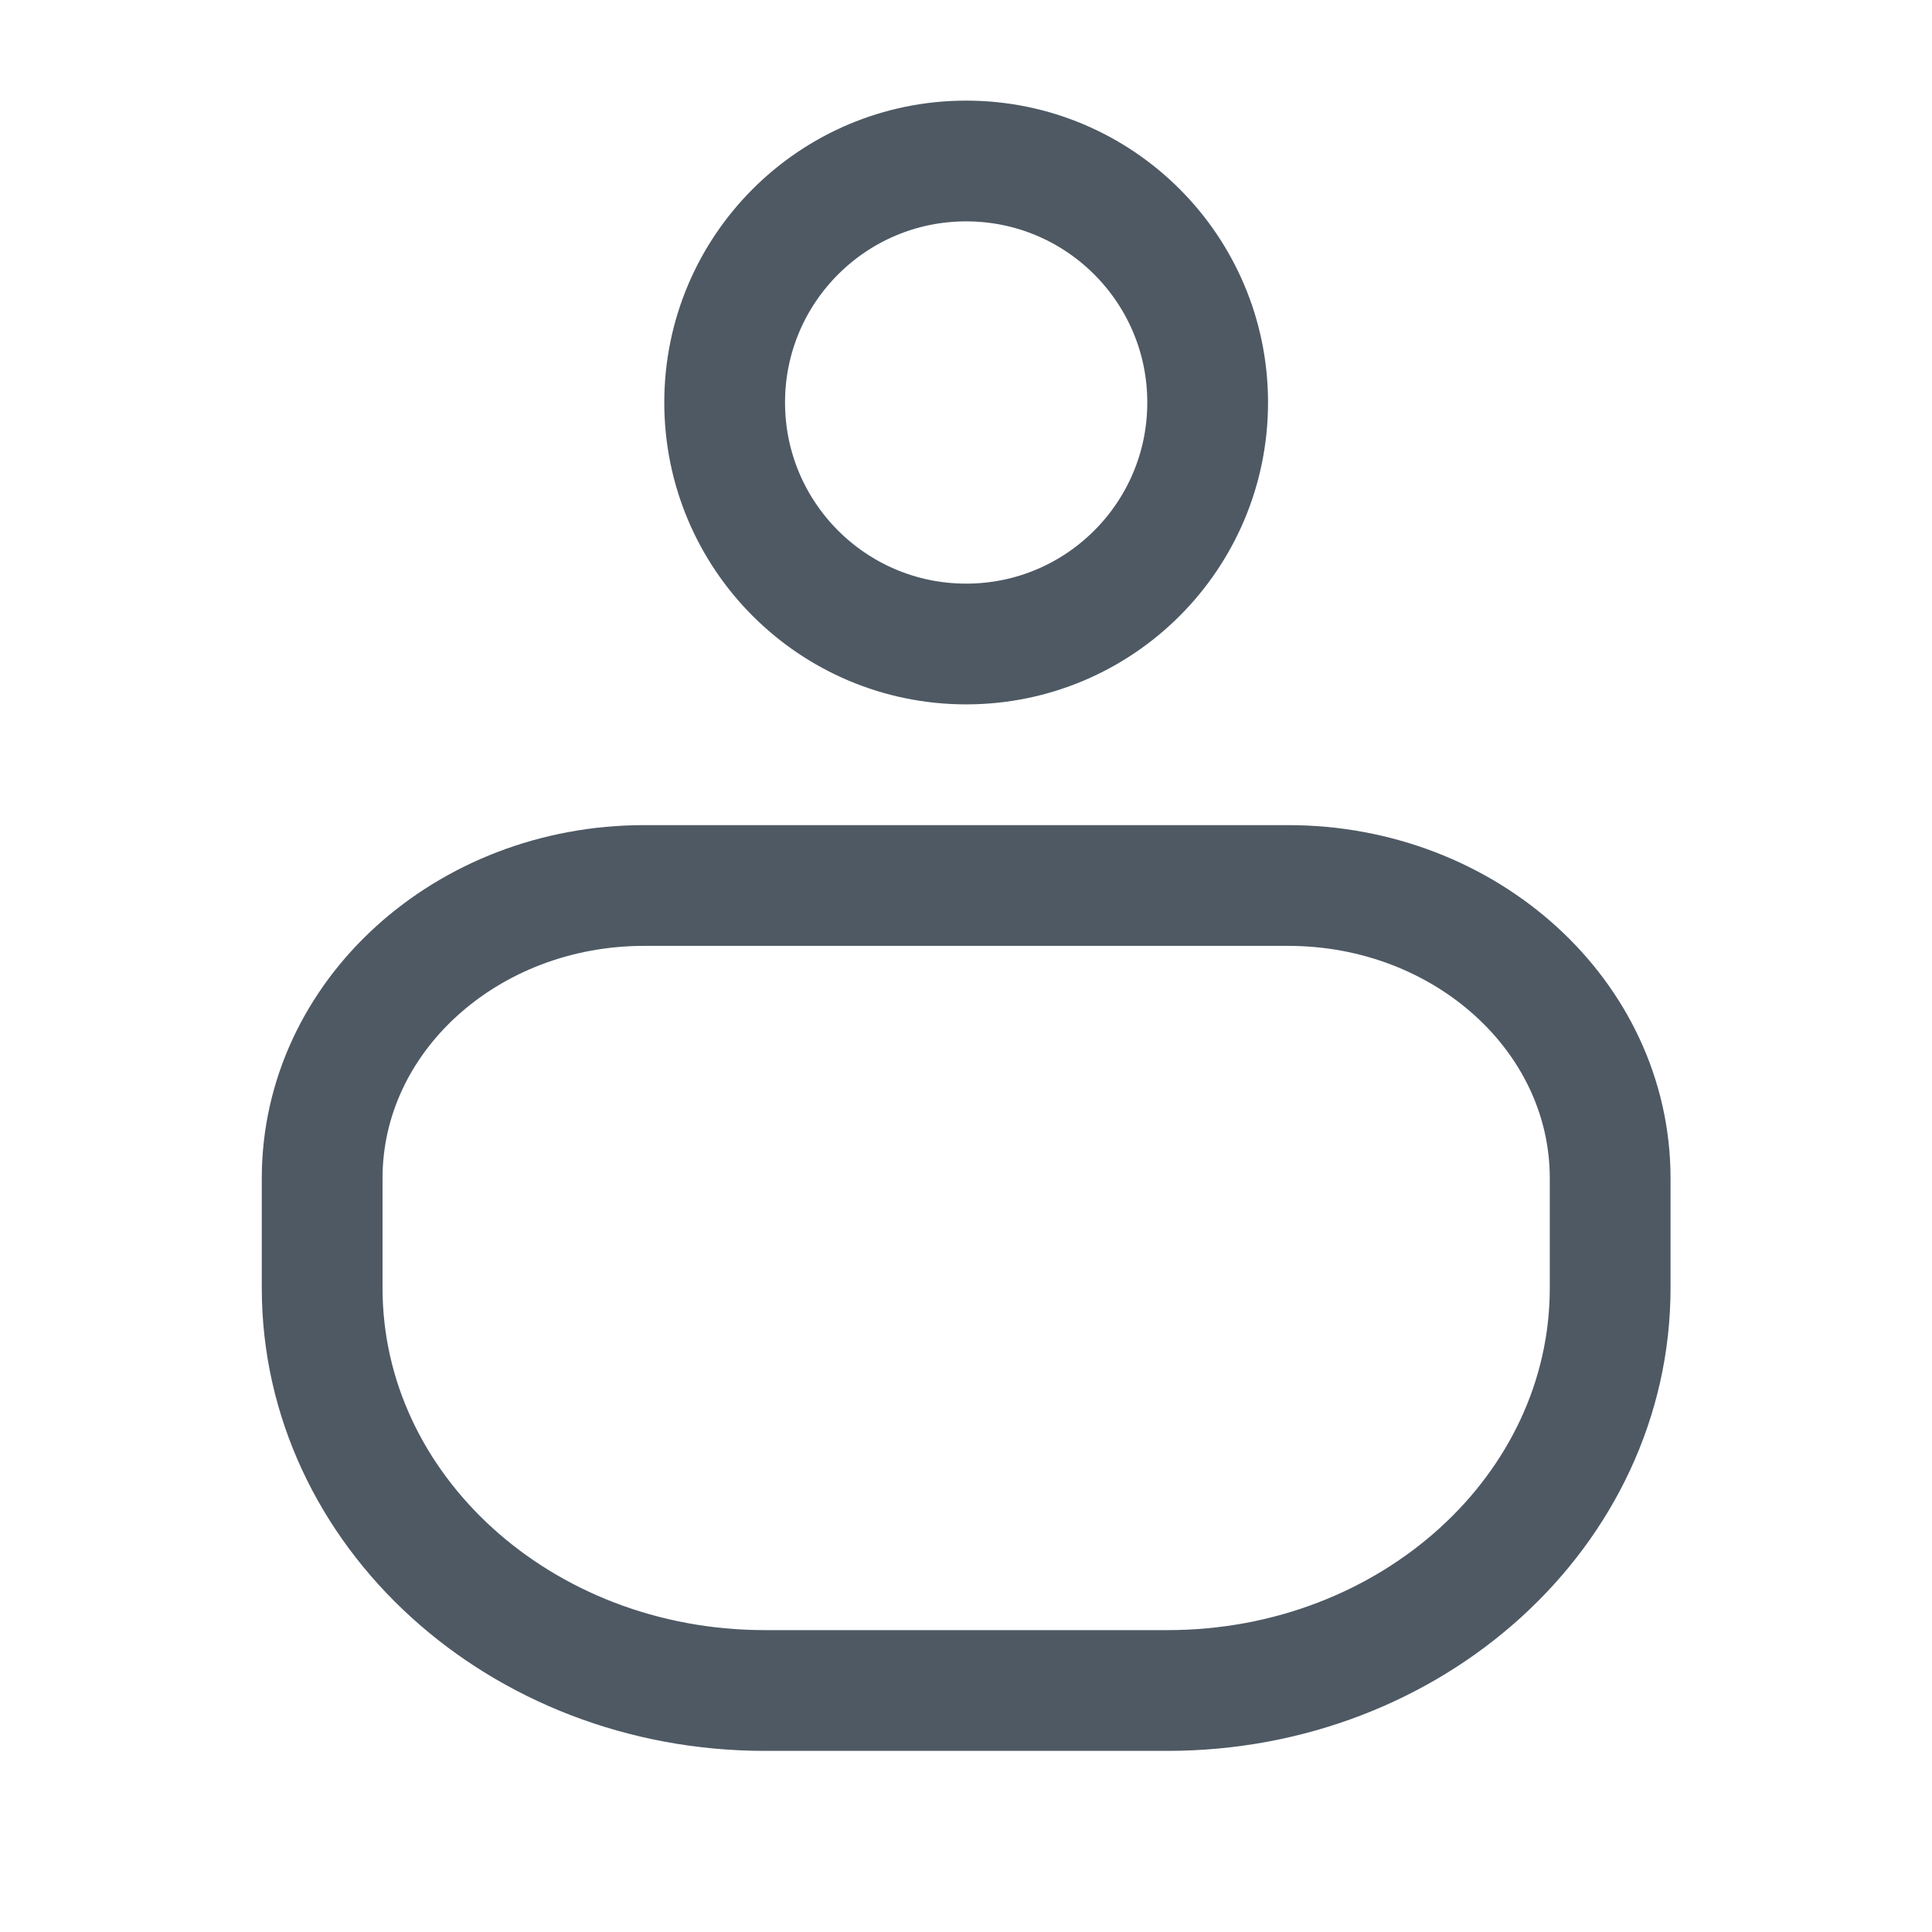 <svg width="24" height="24" viewBox="0 0 24 24" fill="none" xmlns="http://www.w3.org/2000/svg">
<circle cx="12.002" cy="5" r="3" stroke="#4E5964" stroke-width="1.5"/>
<path d="M4.002 14.636C4.002 12.628 5.793 11 8.002 11H16.002C18.211 11 20.002 12.628 20.002 14.636V16C20.002 18.761 17.54 21 14.502 21H9.502C6.464 21 4.002 18.761 4.002 16V14.636Z" stroke="#4E5964" stroke-width="1.5"/>
</svg>

